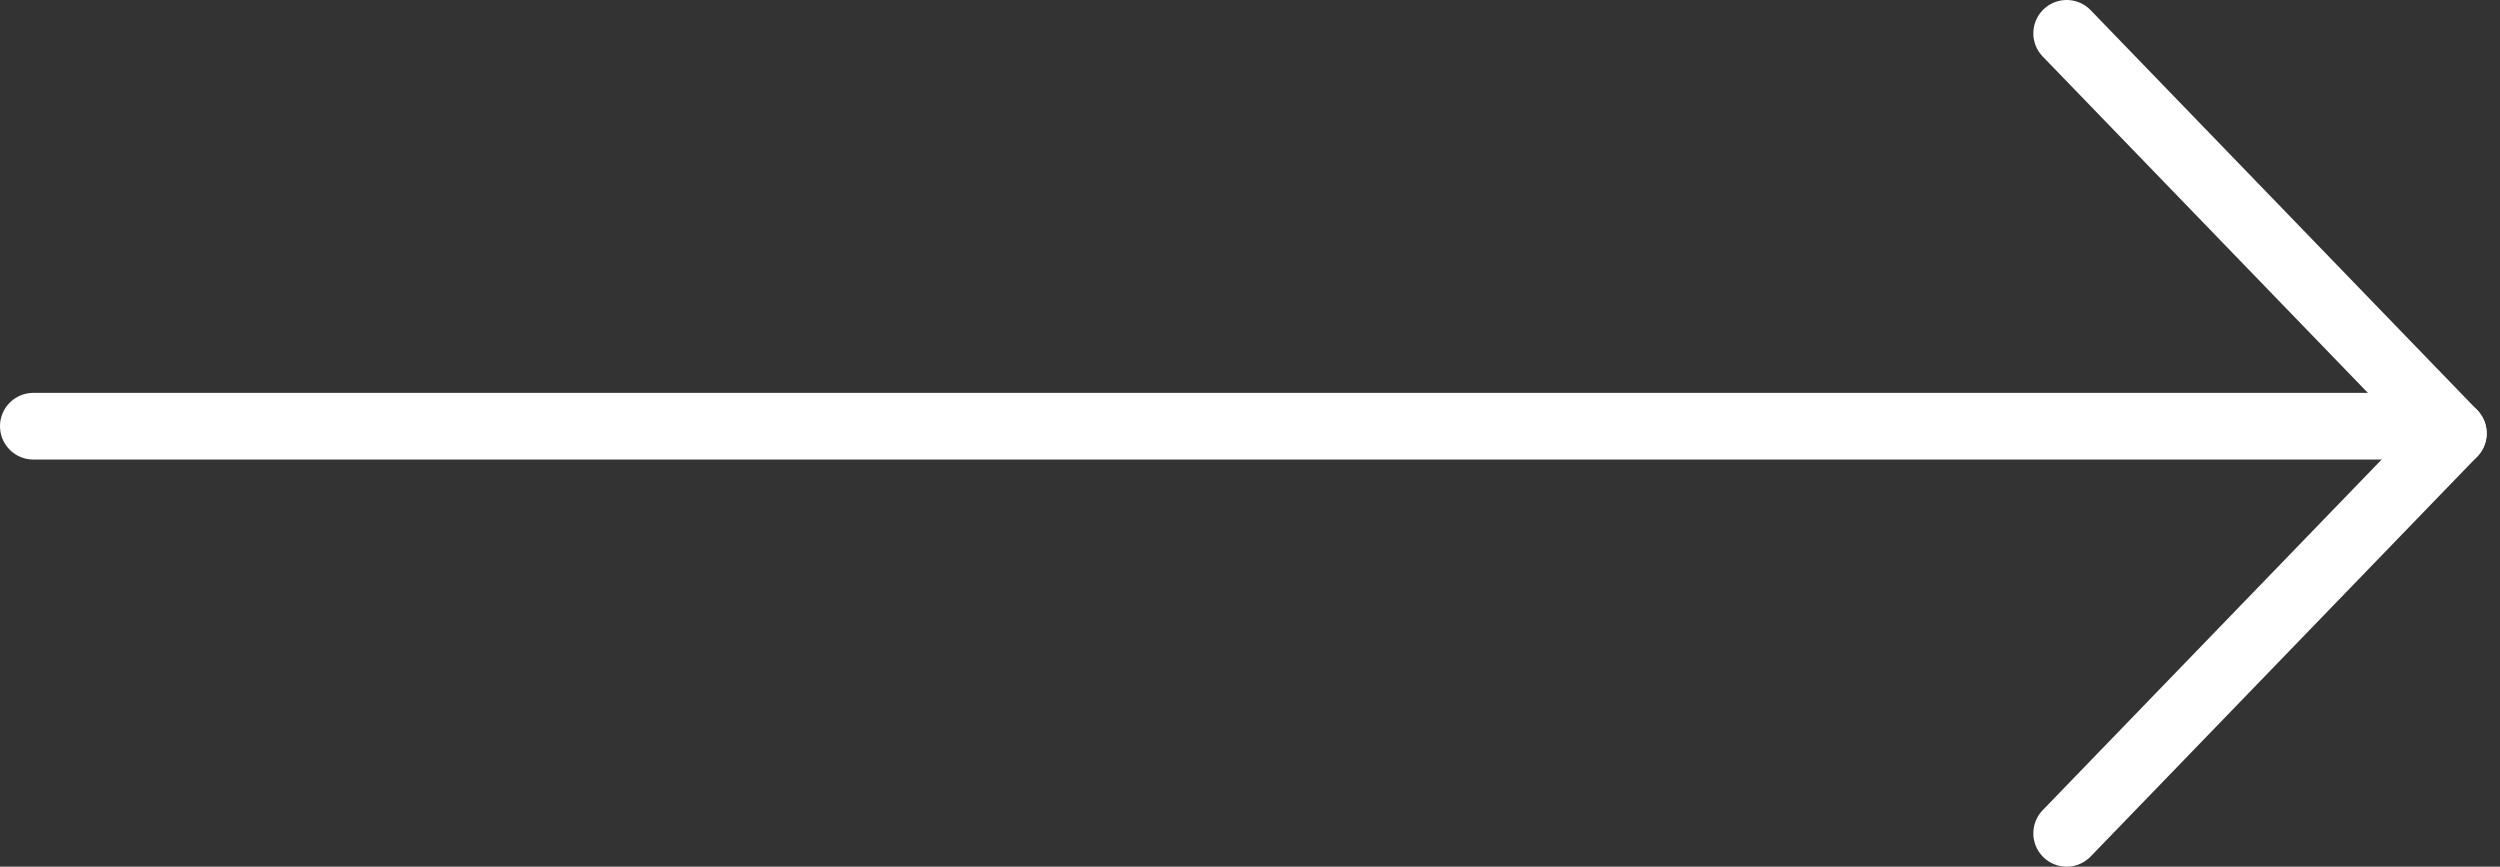 <?xml version="1.0" encoding="UTF-8" standalone="no"?>
<svg width="75px" height="26px" viewBox="0 0 75 26" version="1.1" xmlns="http://www.w3.org/2000/svg" xmlns:xlink="http://www.w3.org/1999/xlink">
    <rect x="0" y="0" width="75" height="26" fill="#333333" stroke="none"/>
    <!-- Generator: Sketch 43.1 (39012) - http://www.bohemiancoding.com/sketch -->
    <title>arrow</title>
    <desc>Created with Sketch.</desc>
    <defs></defs>
    <g id="Symbols" stroke="none" stroke-width="1" fill="none" fill-rule="evenodd" stroke-linecap="round" stroke-linejoin="round">
        <g id="Footer/web" transform="translate(-236, -91)" stroke="#ffffff" stroke-width="2">
            <g id="Footer">
                <g id="arrow" transform="translate(237, 92)">
                    <polygon id="Stroke-52" transform="translate(66.8, 18) scale(-1, 1) translate(-66.8, -18) " points="72.6 24 61 12"></polygon>
                    <path d="M0,11.786 L72,11.786" id="Stroke-54"></path>
                    <path d="M72.6,0 L61,12" id="Stroke-56" transform="translate(66.8, 6) scale(-1, 1) translate(-66.8, -6) "></path>
                </g>
            </g>
        </g>
    </g>
</svg>
